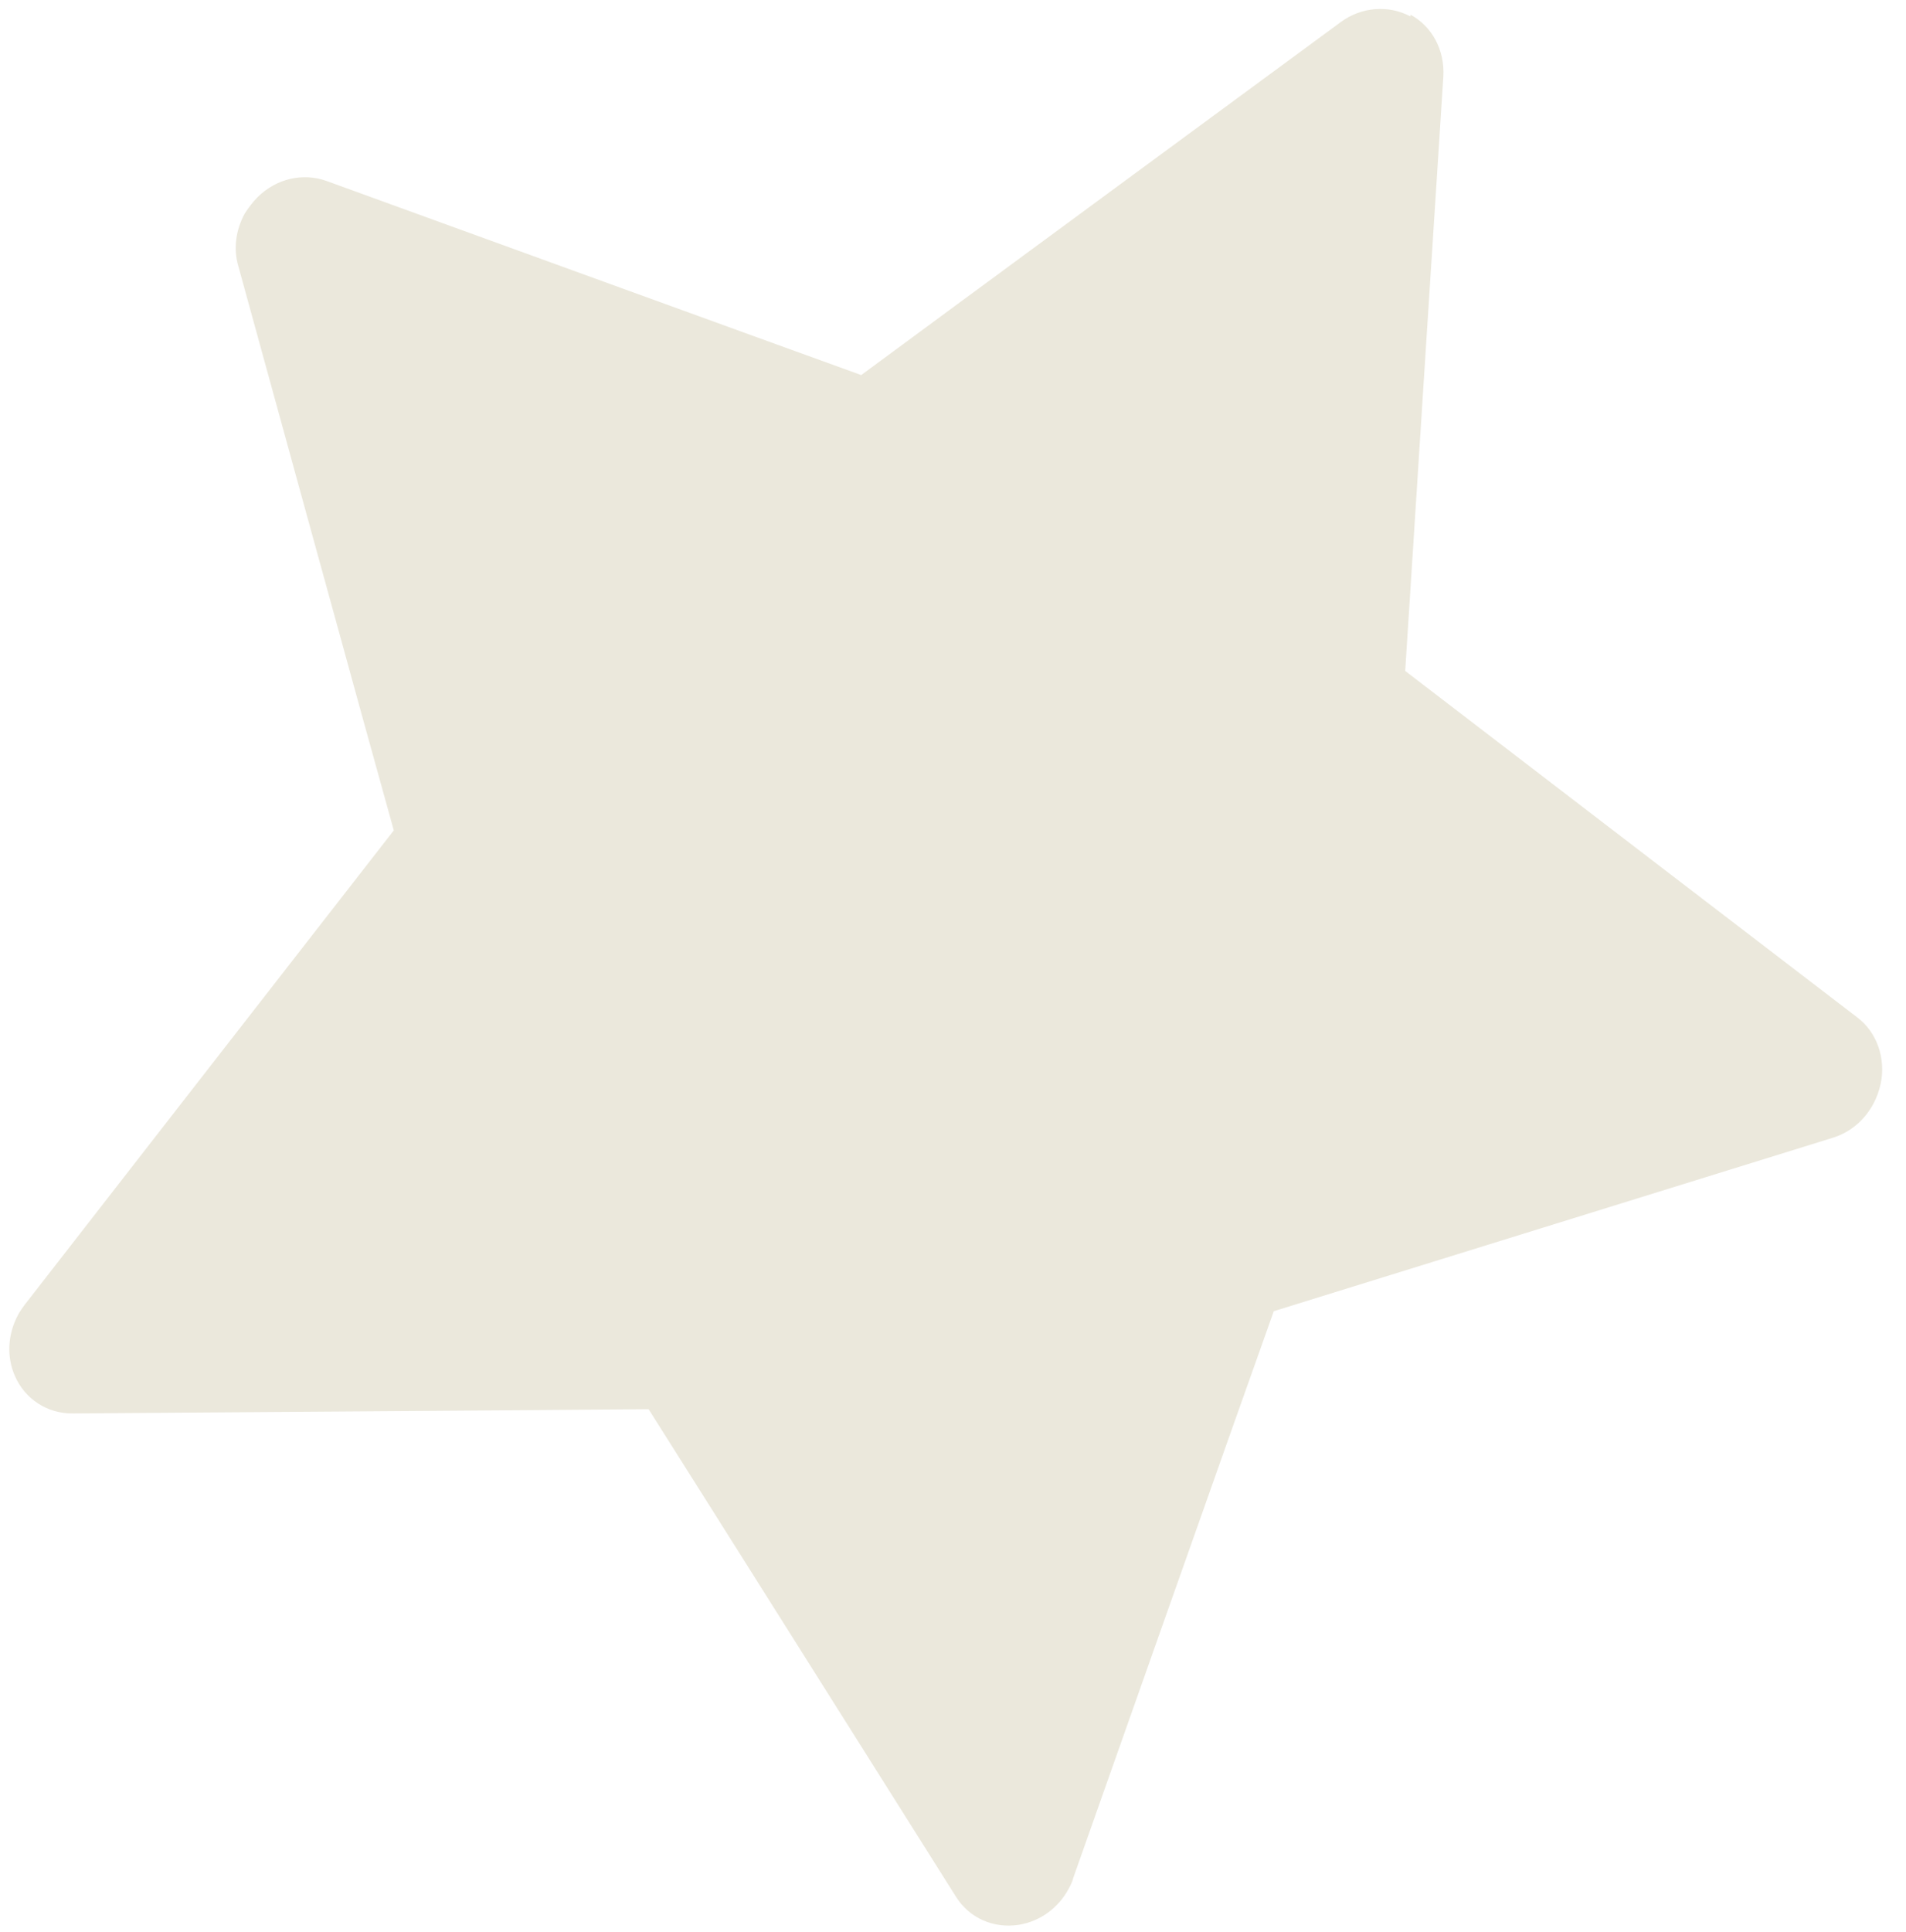 <svg width="76" height="77" viewBox="0 0 76 77" fill="none" xmlns="http://www.w3.org/2000/svg">
<path d="M56.234 0.653C55.371 0.191 54.286 0.273 53.467 0.876C53.467 0.876 36.381 13.437 34.341 14.949C32.062 14.13 13.008 7.209 13.008 7.209C12.076 6.876 11.025 7.117 10.276 7.853C10.075 8.053 9.9 8.291 9.753 8.52C9.408 9.164 9.293 9.908 9.505 10.614C9.505 10.614 15.026 30.698 15.702 33.097C14.123 35.116 0.976 52.015 0.976 52.015C0.889 52.134 0.791 52.272 0.722 52.401C0.308 53.173 0.254 54.068 0.595 54.843C0.997 55.769 1.894 56.344 2.892 56.335C2.892 56.335 23.392 56.191 25.863 56.166C27.183 58.246 38.117 75.595 38.117 75.595C38.652 76.45 39.609 76.868 40.611 76.719C41.464 76.584 42.197 76.053 42.612 75.28C42.681 75.151 42.76 75.004 42.792 74.856C42.792 74.856 49.918 54.682 50.791 52.26C53.171 51.523 73.073 45.35 73.073 45.35C73.779 45.136 74.353 44.639 74.698 43.995C74.836 43.737 74.928 43.478 74.993 43.181C75.199 42.179 74.838 41.132 74.044 40.541C74.044 40.541 57.955 28.222 56.031 26.741C56.189 24.197 57.553 3.042 57.553 3.042C57.611 2.007 57.108 1.051 56.245 0.588" fill="#EBE8DC"/>
</svg>
